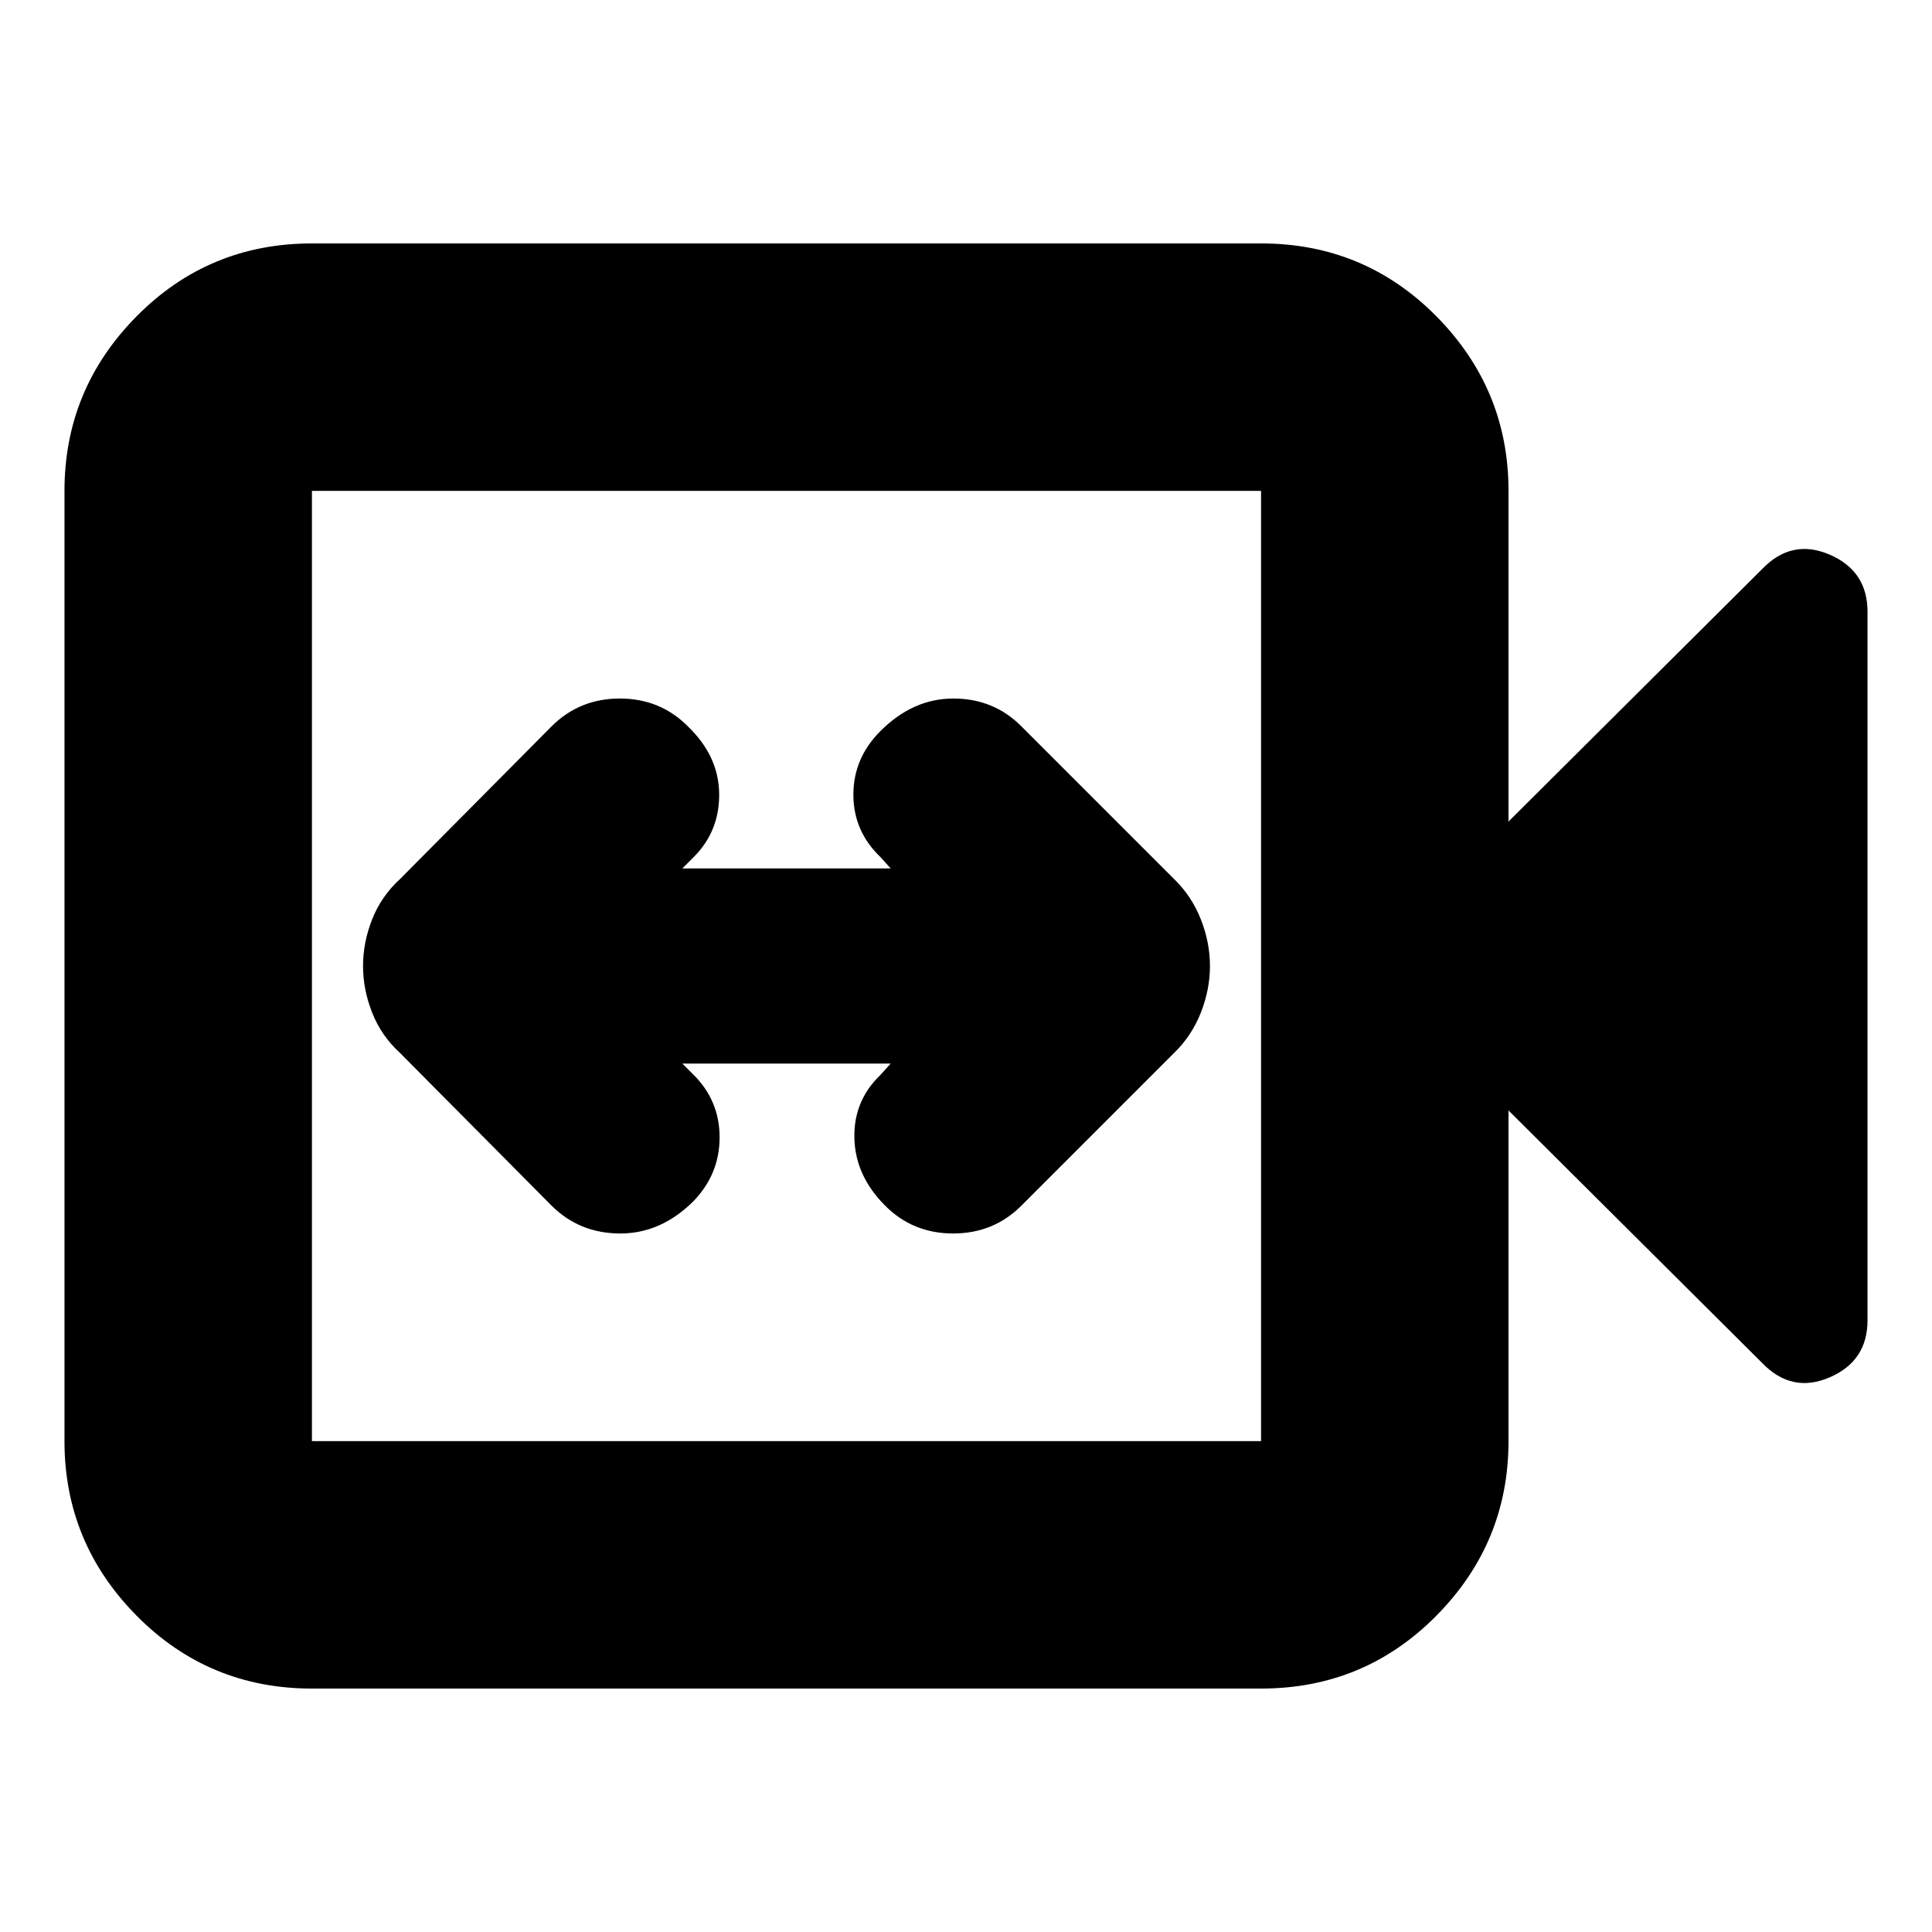 <svg xmlns="http://www.w3.org/2000/svg" height="24" viewBox="0 -960 960 960" width="24"><path d="M339.04-431.52h103.53l-5.09 5.65q-13.44 12.87-12.94 31.52t15.24 33.39q13.76 13.87 33.84 13.87 20.08 0 33.95-13.87l75.82-75.82q8.75-8.5 13.29-20.01 4.54-11.51 4.54-23.21 0-11.7-4.54-23.21-4.54-11.51-13.29-20.01l-75.82-75.82q-13.76-13.87-33.84-13.87-20.08 0-36.25 16.17-13.44 13.45-13.44 31.59 0 18.15 13.44 31.02l5.09 5.65H339.04l5.66-5.65q12.87-12.87 12.65-31.52-.22-18.65-15.52-33.39-13.76-13.87-33.84-13.87-20.08 0-33.95 13.87l-75.26 75.82q-9.31 8.5-13.85 20.01-4.54 11.51-4.54 23.21 0 11.7 4.54 23.21 4.54 11.51 13.85 20.01l75.26 75.82q13.9 13.87 34.19 13.87t36.47-16.17q12.87-13.45 12.87-31.59 0-18.15-12.87-31.02l-5.66-5.65ZM155-120.96q-51.3 0-87.13-36.22-35.83-36.23-35.83-86.73v-472.18q0-50.5 35.83-86.73 35.83-36.22 87.13-36.22h471.61q51.3 0 87.13 36.22 35.83 36.23 35.83 86.73v164.31l126.04-125.48q14.69-15.26 33.52-7.15 18.83 8.1 18.83 28.41v352q0 20.31-18.83 28.41-18.83 8.11-33.52-7.15L749.57-408.22v164.31q0 50.5-35.83 86.73-35.83 36.22-87.13 36.22H155Zm0-122.95h471.61v-472.18H155v472.18Zm0 0v-472.18 472.18Z"/></svg>